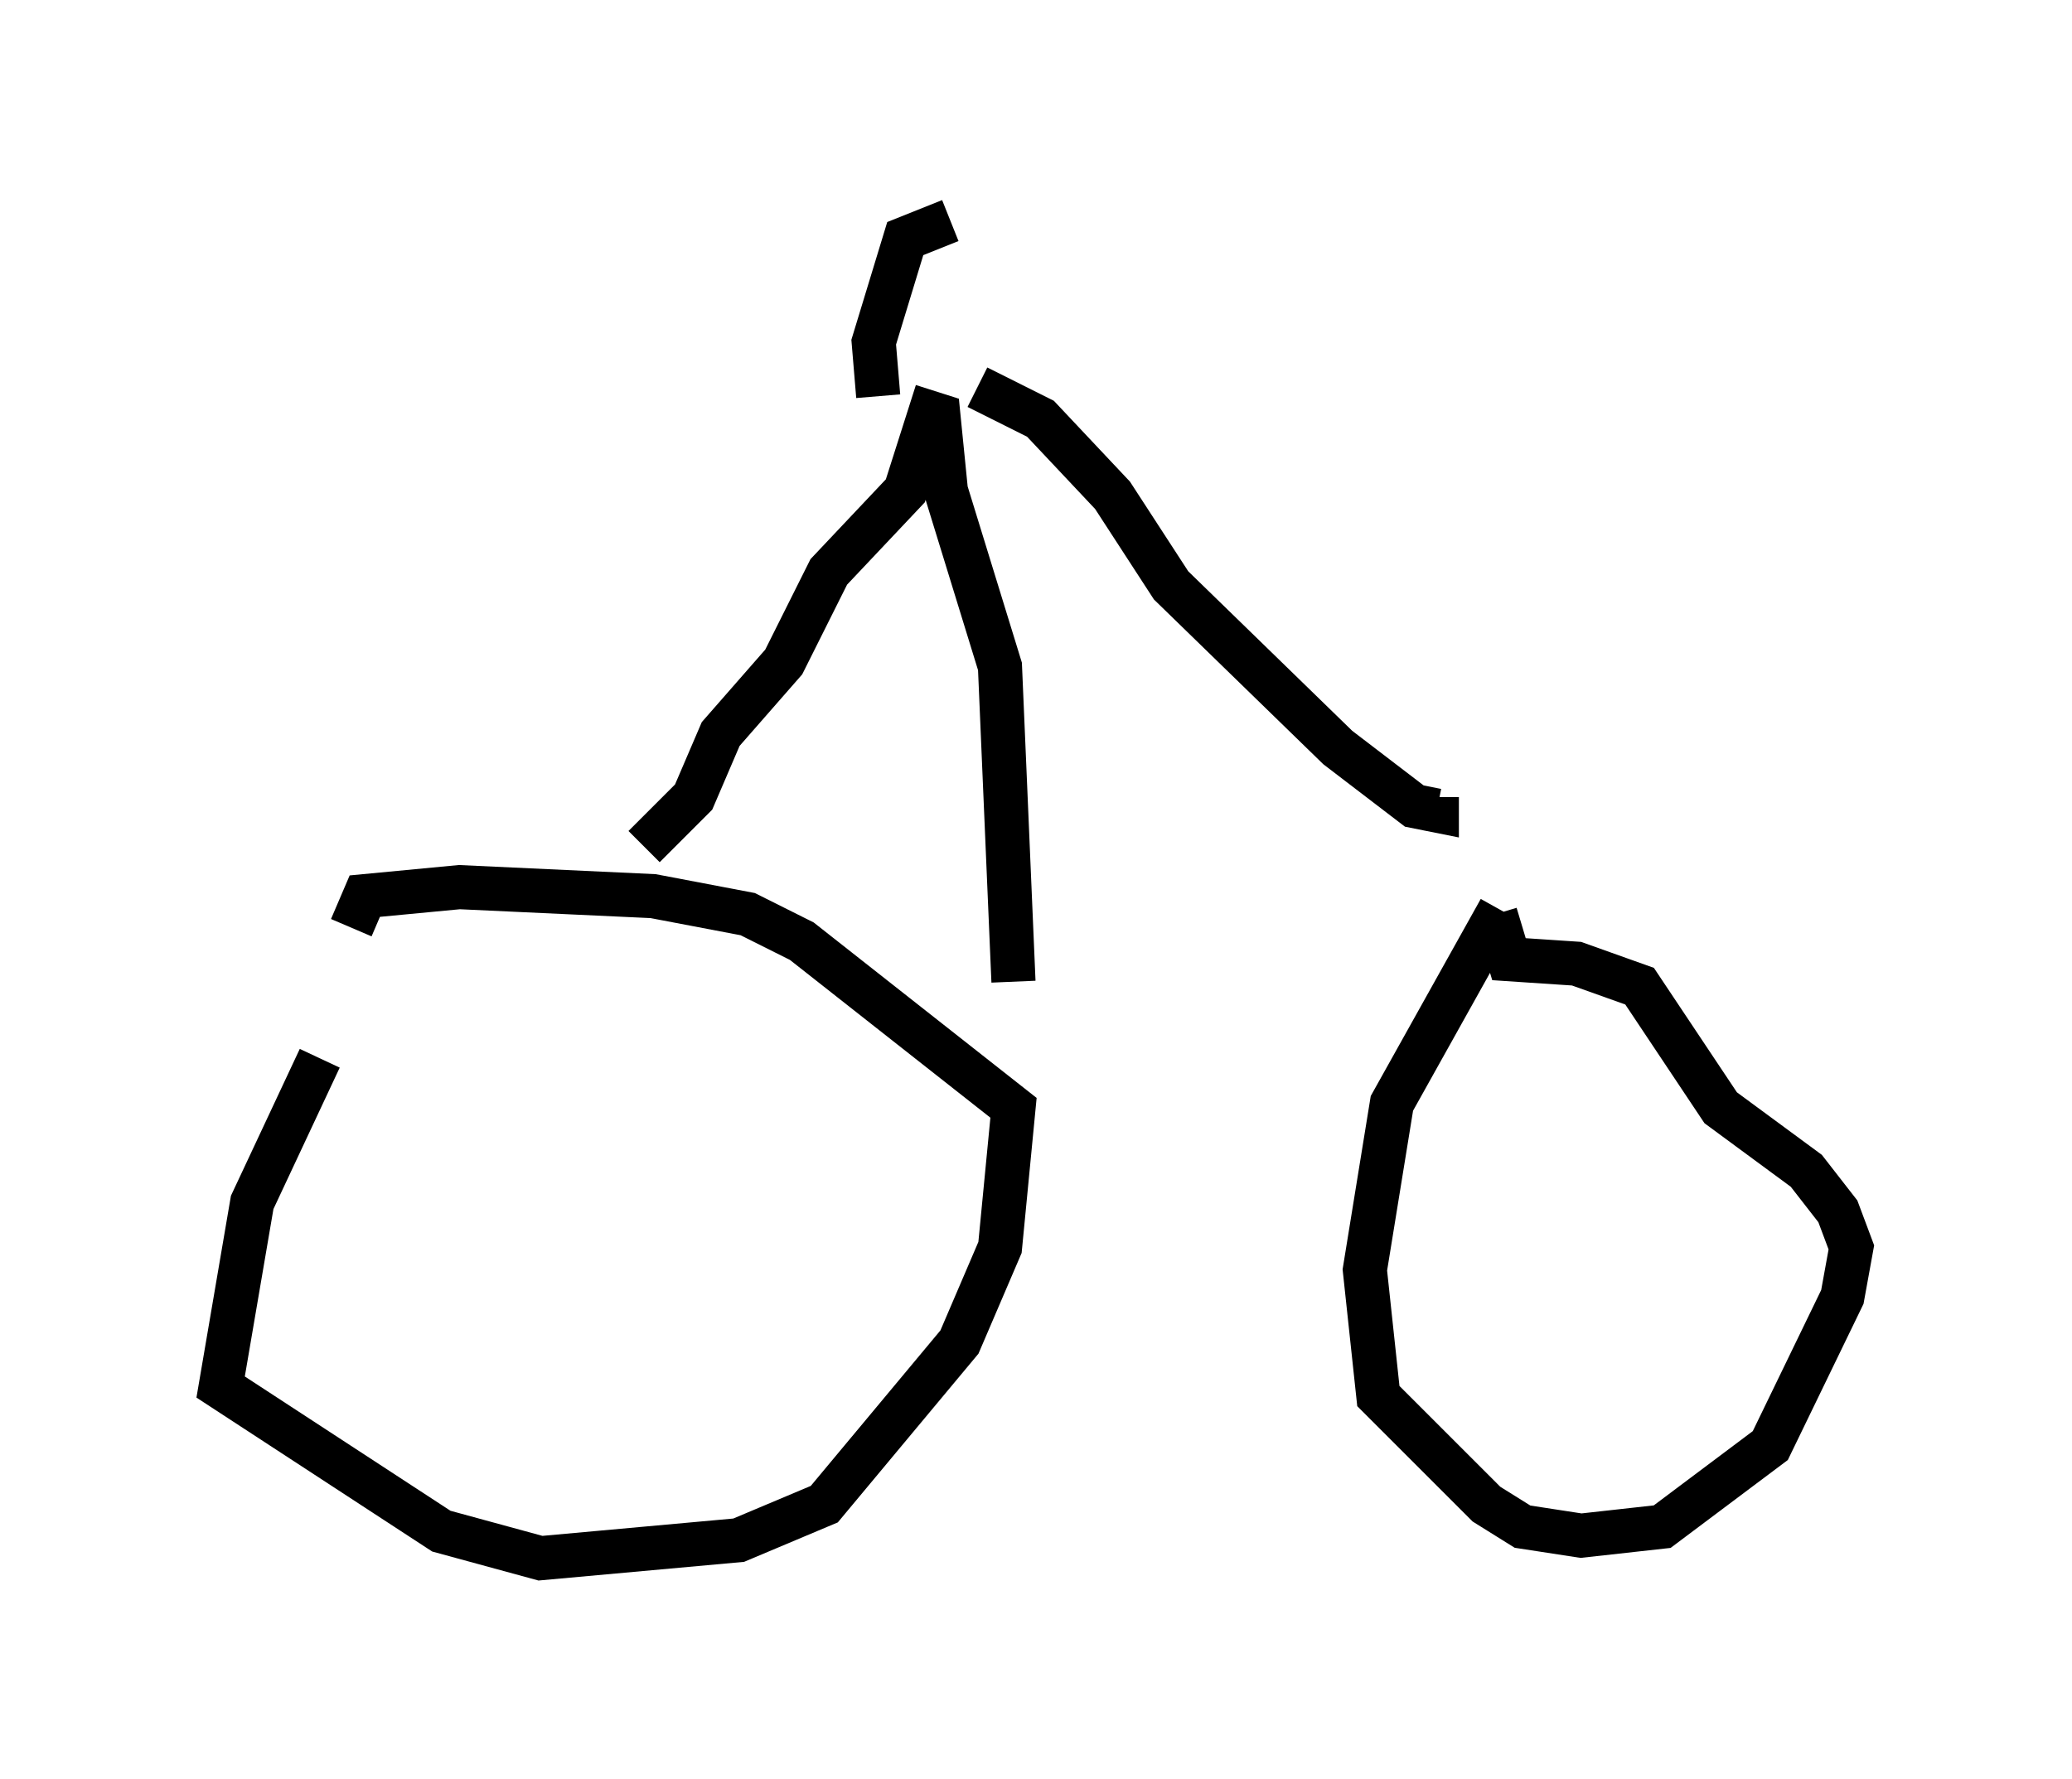 <?xml version="1.0" encoding="utf-8" ?>
<svg baseProfile="full" height="40.319" version="1.1" width="46.955" xmlns="http://www.w3.org/2000/svg" xmlns:ev="http://www.w3.org/2001/xml-events" xmlns:xlink="http://www.w3.org/1999/xlink"><defs /><rect fill="white" height="40.319" width="46.955" x="0" y="0" /><path d="M8.777, 22.559 m-1.531, 1.429 l-1.531, 3.267 -0.715, 4.185 l5.002, 3.267 2.246, 0.613 l4.492, -0.408 1.94, -0.817 l3.063, -3.675 0.919, -2.144 l0.306, -3.165 -4.798, -3.777 l-1.225, -0.613 -2.144, -0.408 l-4.39, -0.204 -2.144, 0.204 l-0.306, 0.715 m26.032, -0.408 l-2.45, 4.39 -0.613, 3.777 l0.306, 2.858 2.45, 2.45 l0.817, 0.51 1.327, 0.204 l1.838, -0.204 2.45, -1.838 l1.633, -3.369 0.204, -1.123 l-0.306, -0.817 -0.715, -0.919 l-1.94, -1.429 -1.838, -2.756 l-1.429, -0.51 -1.531, -0.102 l-0.306, -1.021 m-19.294, -1.531 l1.123, -1.123 0.613, -1.429 l1.429, -1.633 1.021, -2.042 l1.735, -1.838 0.715, -2.246 m0.0, 0.204 l0.204, 2.042 1.225, 3.981 l0.306, 7.146 m-0.817, -13.475 l1.429, 0.715 1.633, 1.735 l1.327, 2.042 3.777, 3.675 l1.735, 1.327 0.51, 0.102 l0.0, -0.306 m-11.025, -13.067 l-1.021, 0.408 -0.715, 2.348 l0.102, 1.225 " fill="none" stroke="black" stroke-width="1" /></svg>